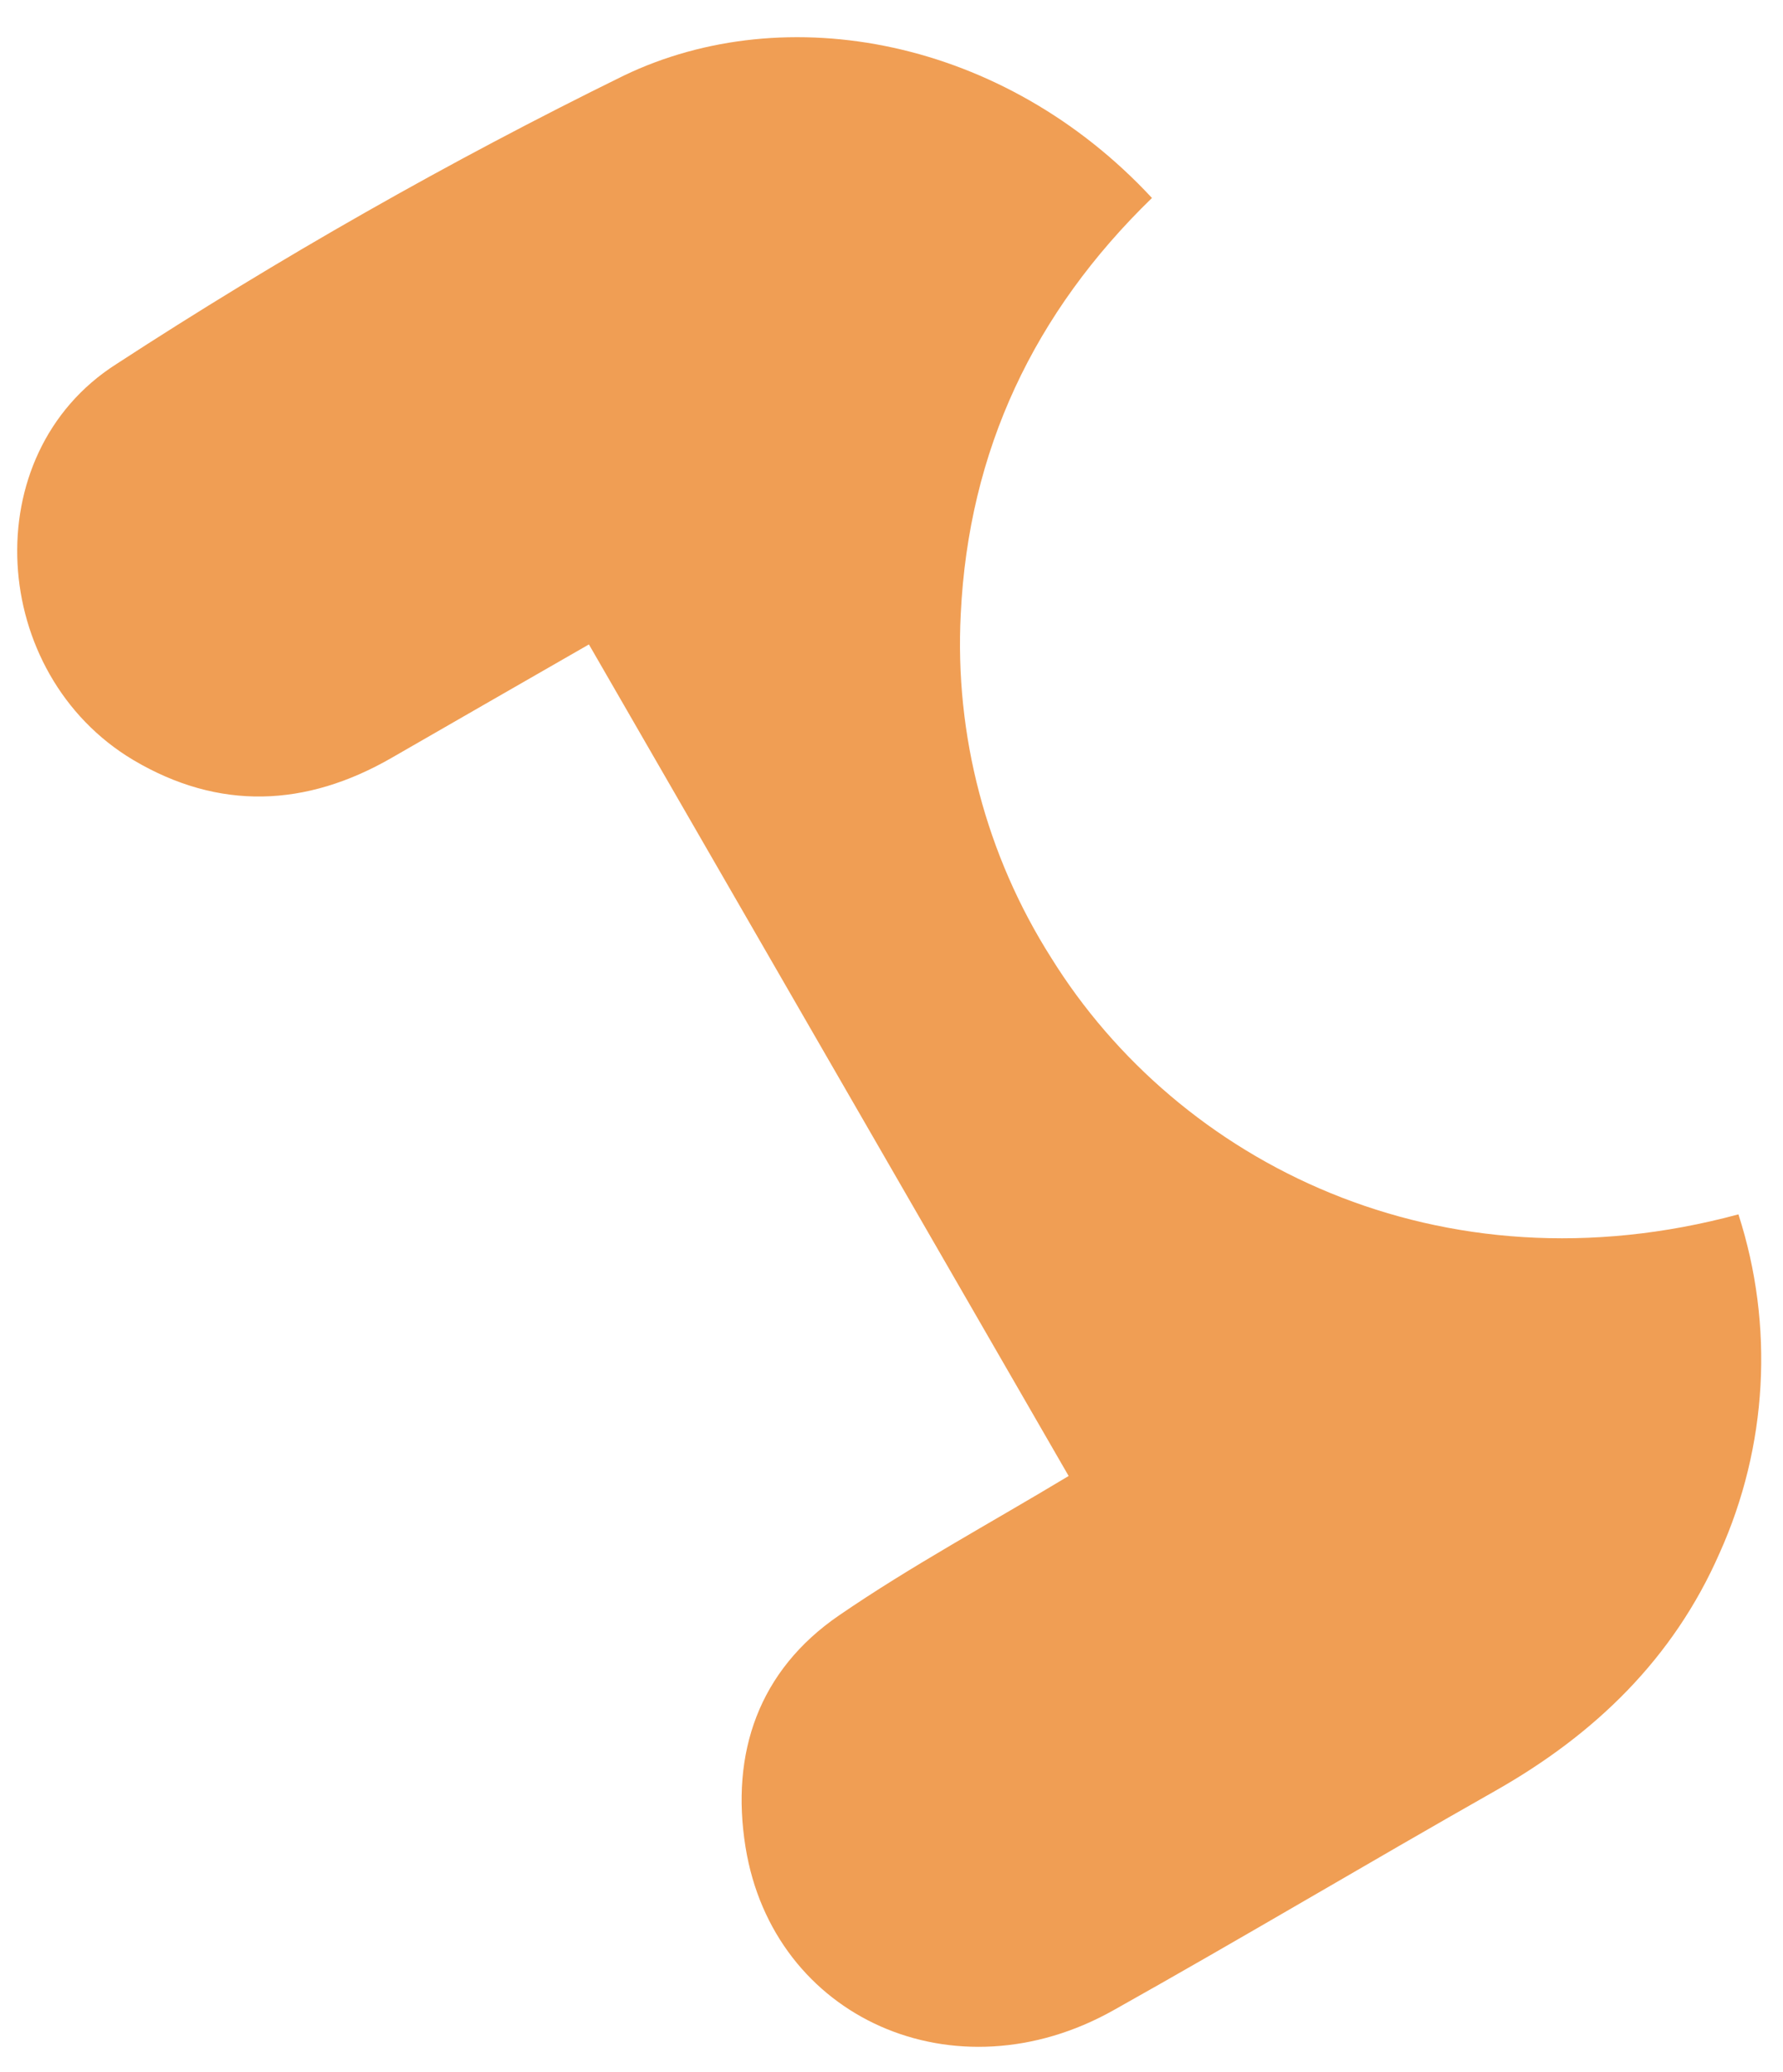 <?xml version="1.0" encoding="UTF-8" standalone="no"?><svg width='37' height='43' viewBox='0 0 37 43' fill='none' xmlns='http://www.w3.org/2000/svg'>
<path d='M23.905 4.108C21.453 6.487 20.1 9.352 19.937 12.742C19.808 15.255 20.464 17.747 21.812 19.871C24.454 24.13 29.887 26.869 36.075 25.198C36.821 27.509 36.681 30.017 35.682 32.231C34.723 34.417 33.095 35.989 31.034 37.157C28.382 38.66 25.765 40.222 23.106 41.713C19.823 43.558 16.046 41.888 15.471 38.328C15.156 36.371 15.746 34.662 17.409 33.521C18.912 32.49 20.523 31.622 22.176 30.627L12.221 13.372C10.848 14.162 9.488 14.94 8.131 15.723C6.351 16.75 4.543 16.824 2.767 15.771C-0.229 13.986 -0.526 9.433 2.408 7.559C5.796 5.353 9.315 3.352 12.944 1.569C16.312 -0.049 20.829 0.795 23.905 4.108Z' fill='#F09E54'/>
</svg>

